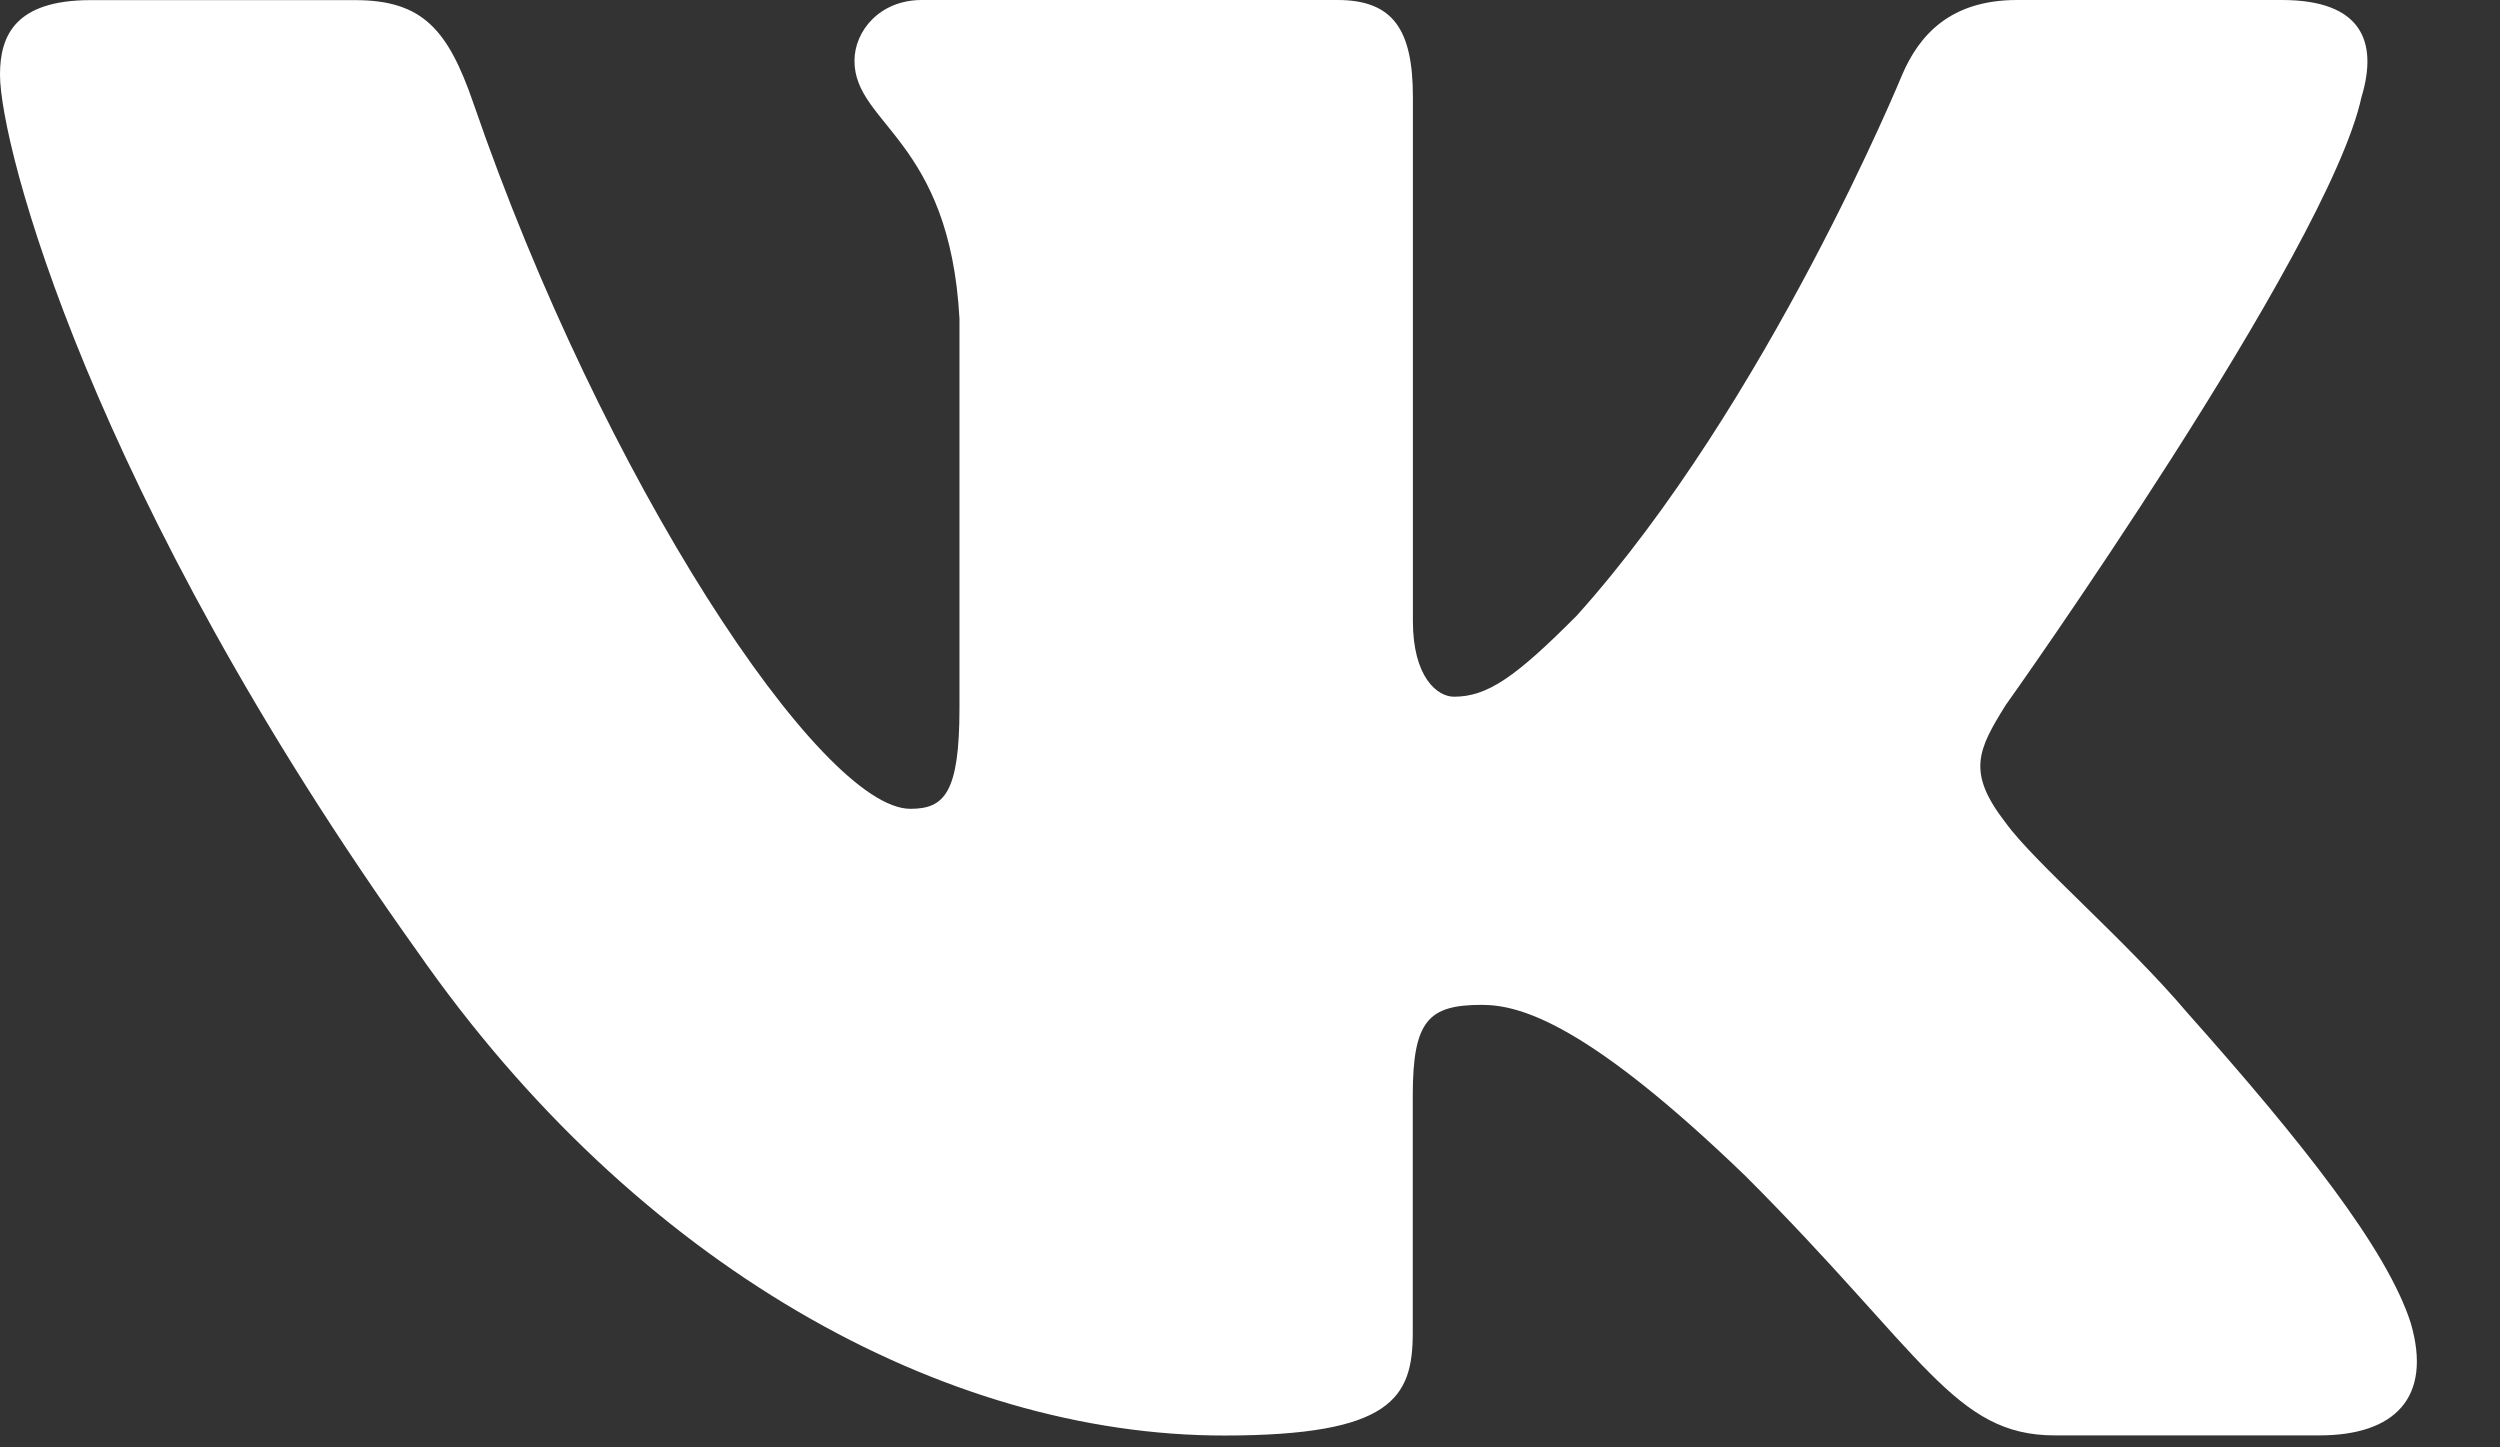 <svg width="19" height="11" viewBox="0 0 19 11" fill="none" xmlns="http://www.w3.org/2000/svg">
    <rect x="0" y="0" width="19" height="11" fill="#333333" stroke="none"/>
    <path d="M17.947 0.739C18.076 0.313 17.947 0 17.341 0H15.33C14.819 0 14.585 0.27 14.457 0.567C14.457 0.567 13.435 3.06 11.986 4.676C11.519 5.146 11.305 5.295 11.05 5.295C10.923 5.295 10.738 5.146 10.738 4.72V0.739C10.738 0.227 10.59 0 10.164 0H7.005C6.686 0 6.494 0.236 6.494 0.462C6.494 0.946 7.218 1.058 7.292 2.422V5.381C7.292 6.029 7.176 6.147 6.919 6.147C6.238 6.147 4.581 3.646 3.597 0.782C3.405 0.226 3.212 0.001 2.699 0.001H0.689C0.115 0.001 0 0.271 0 0.568C0 1.102 0.681 3.742 3.173 7.233C4.834 9.618 7.172 10.91 9.302 10.91C10.579 10.91 10.737 10.623 10.737 10.128V8.326C10.737 7.752 10.859 7.637 11.263 7.637C11.56 7.637 12.072 7.787 13.264 8.936C14.626 10.298 14.852 10.909 15.617 10.909H17.627C18.2 10.909 18.487 10.622 18.322 10.056C18.142 9.492 17.491 8.672 16.627 7.701C16.158 7.147 15.457 6.551 15.243 6.253C14.945 5.869 15.031 5.7 15.243 5.359C15.244 5.36 17.693 1.911 17.947 0.739Z"
          fill="white"/>
</svg>
